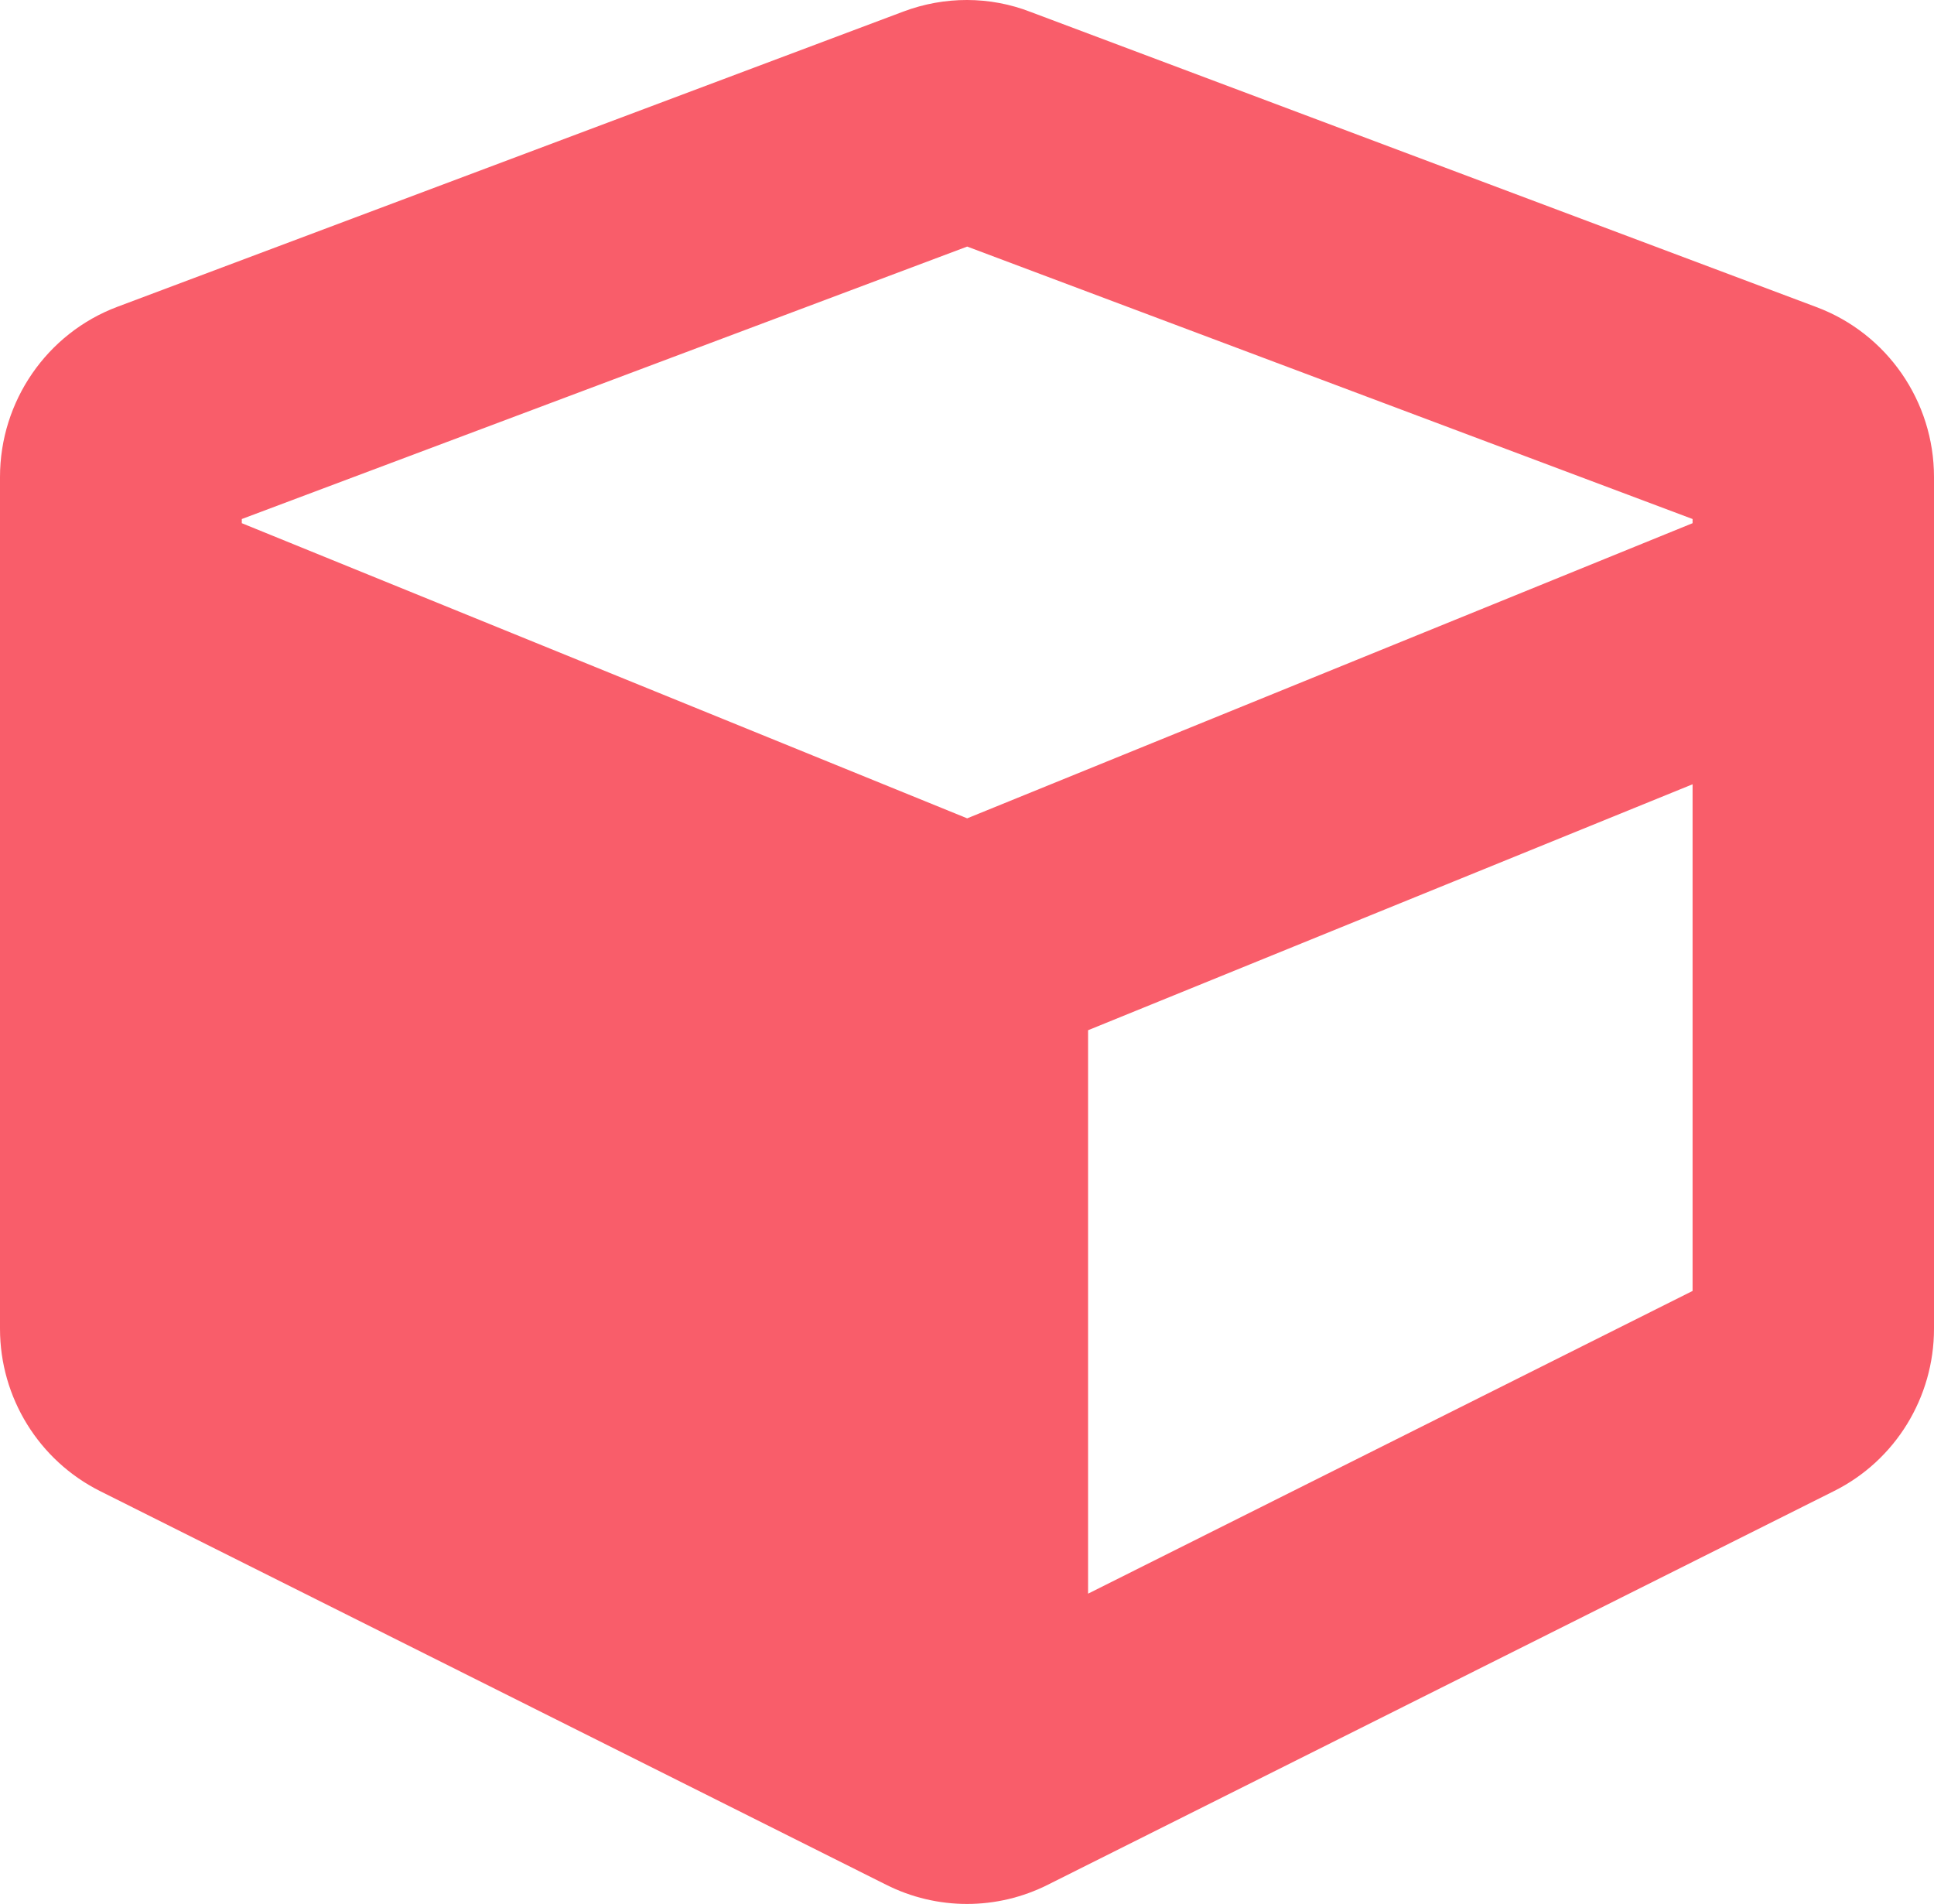 <?xml version="1.0" encoding="UTF-8"?>
<svg width="64px" height="63px" viewBox="0 0 64 63" version="1.1" xmlns="http://www.w3.org/2000/svg" xmlns:xlink="http://www.w3.org/1999/xlink">
    <!-- Generator: Sketch 50.2 (55047) - http://www.bohemiancoding.com/sketch -->
    <title>cube</title>
    <desc>Created with Sketch.</desc>
    <defs></defs>
    <g id="Page-1" stroke="none" stroke-width="1" fill="none" fill-rule="evenodd">
        <g id="cube" fill="#F95D6A" fill-rule="nonzero">
            <path d="M29.893,0.383 L3.888,10.15 C1.55,11.026 0,13.28 0,15.784 L0,43.968 C0,46.247 1.288,48.326 3.313,49.34 L29.318,62.361 C31.006,63.213 32.994,63.213 34.682,62.361 L60.687,49.34 C62.725,48.326 64,46.235 64,43.968 L64,15.784 C64,13.28 62.45,11.039 60.112,10.162 L34.107,0.396 C32.756,-0.13 31.256,-0.13 29.893,0.383 Z M32.006,8.159 L56.011,17.174 L56.011,17.312 L32.006,27.078 L8.002,17.312 L8.002,17.174 L32.006,8.159 Z M36.007,52.733 L36.007,34.089 L56.011,25.951 L56.011,42.716 L36.007,52.733 Z" id="Shape"></path>
        </g>
    </g>
</svg>